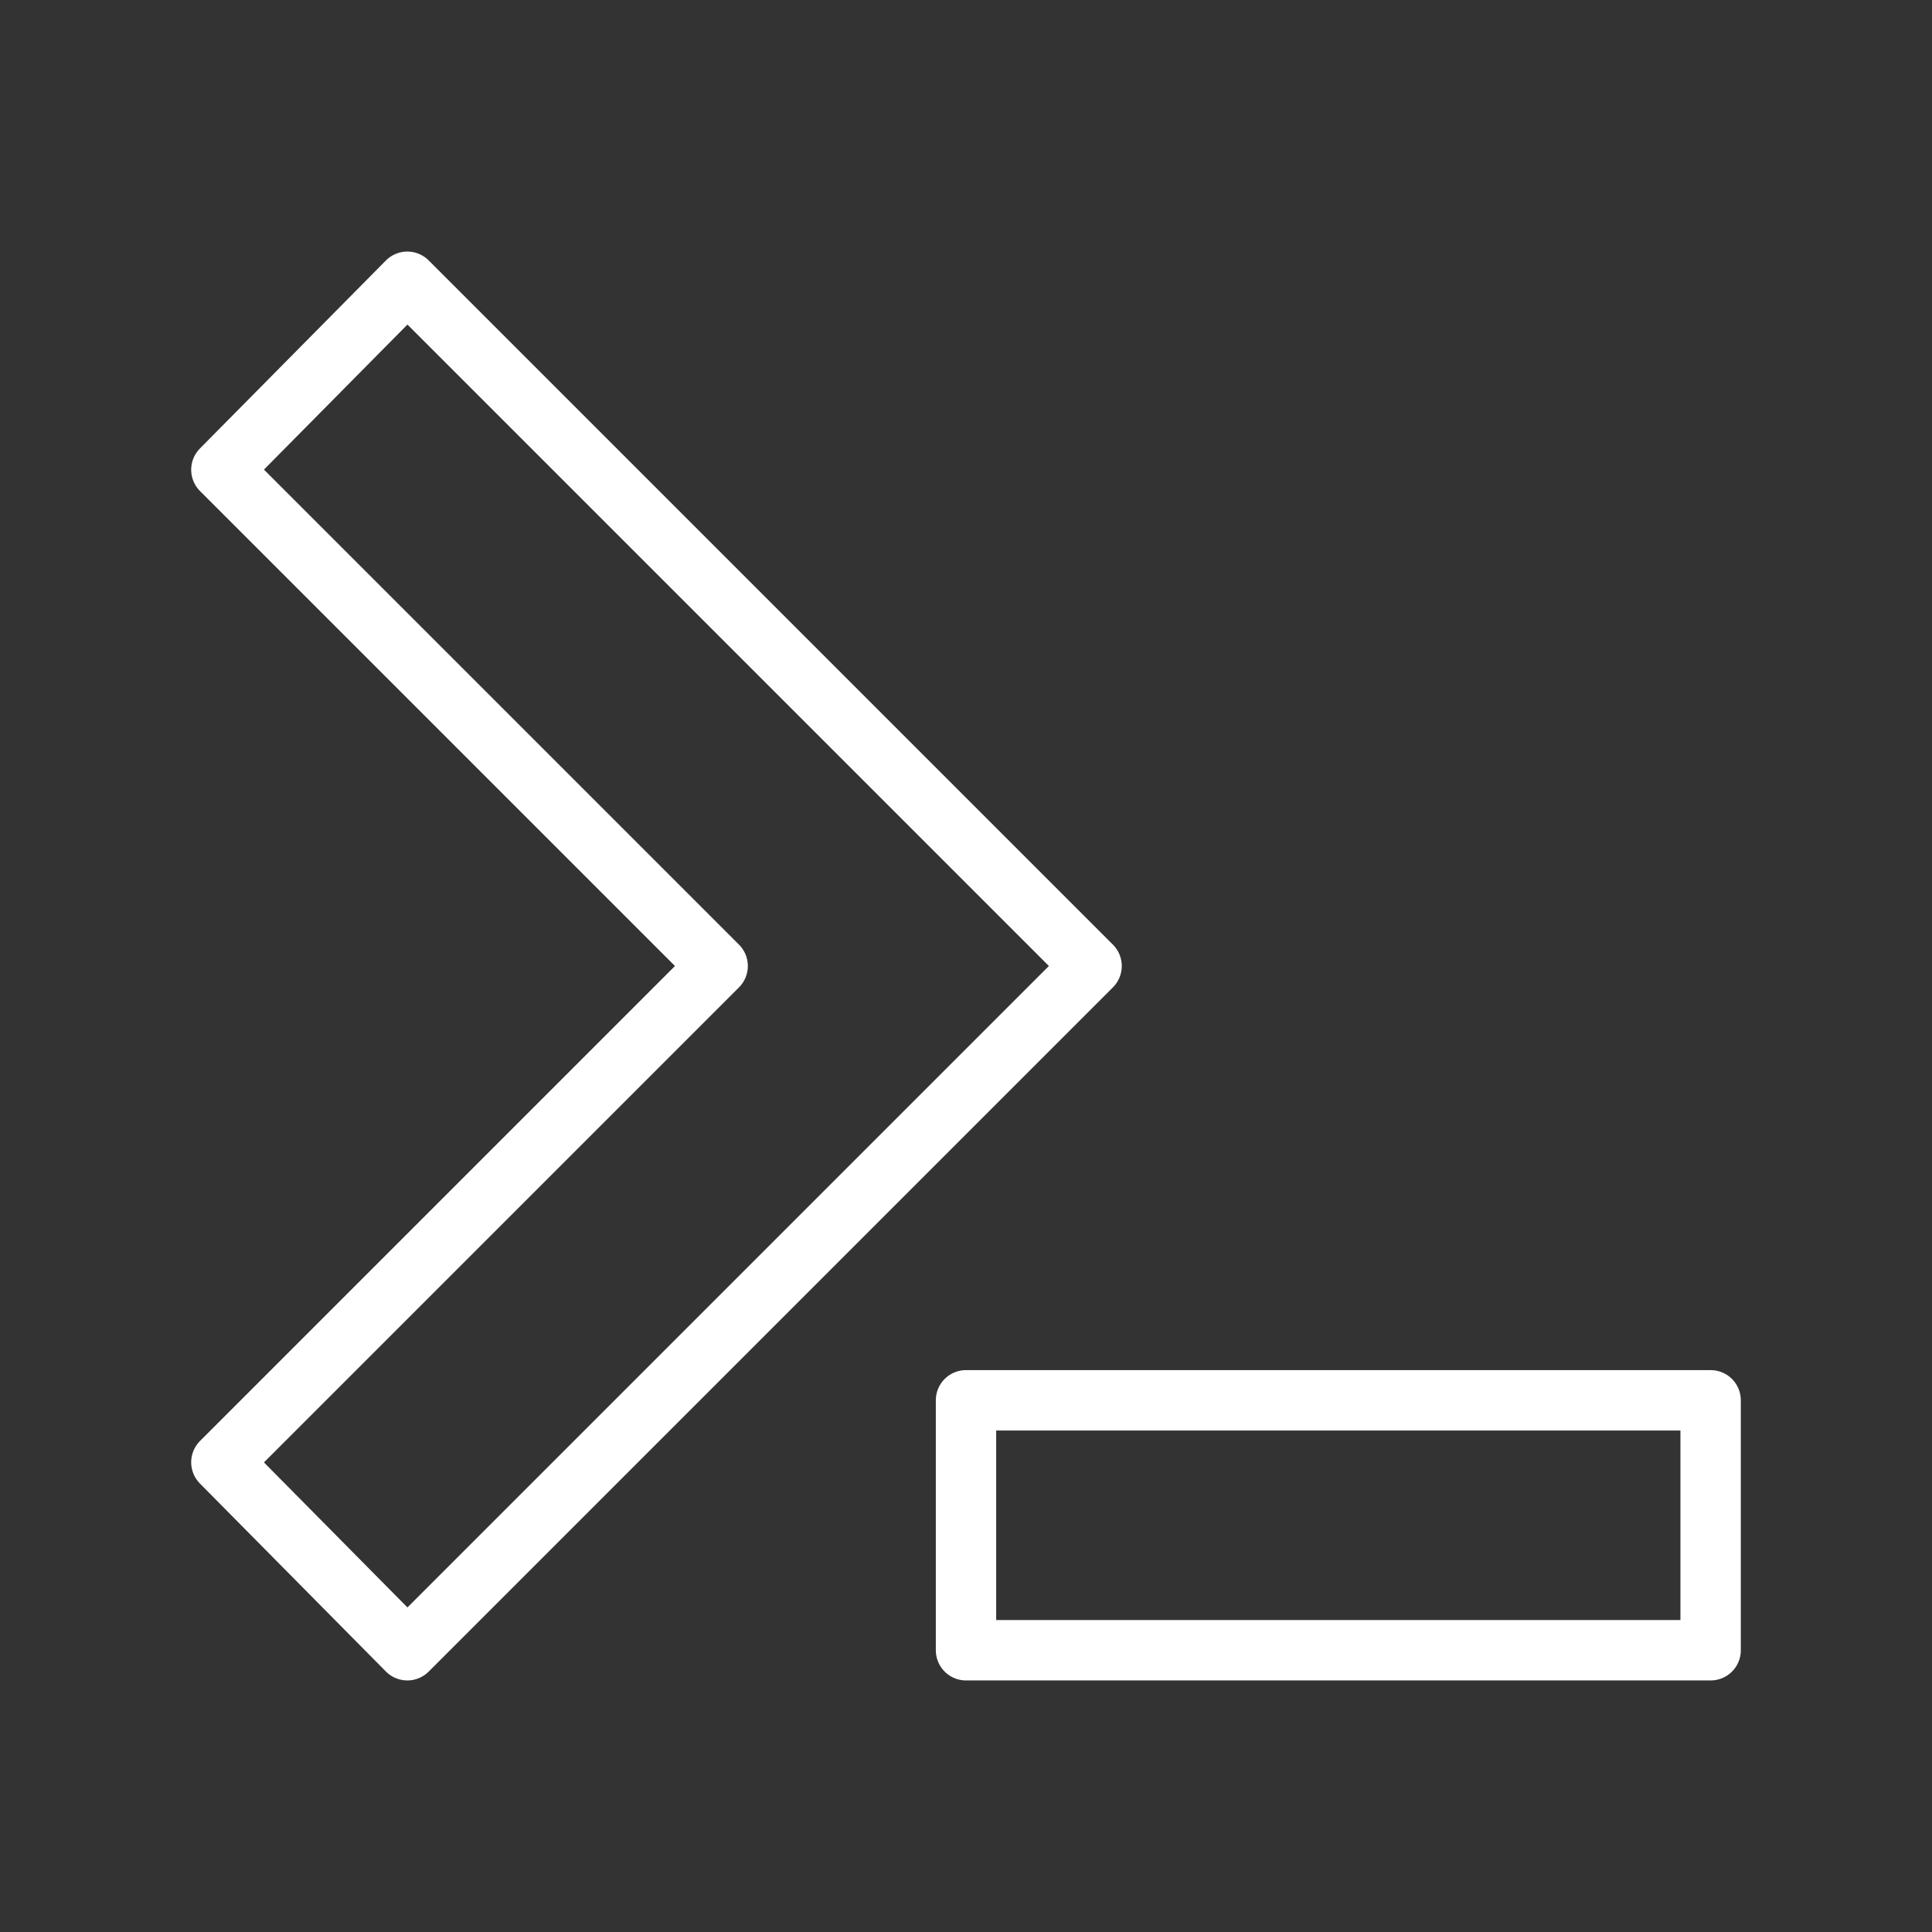 <ns0:svg xmlns:ns0="http://www.w3.org/2000/svg" viewBox="0 0 48 48" style="stroke-width:1.5px"><ns0:rect x="0" y="0" width="48" height="48" fill="#333333" stroke="none"/><ns0:defs style="stroke-width:1.5px"><ns0:style style="stroke-width:1.5px">.a{fill:none;stroke:#fff;stroke-linecap:round;stroke-linejoin:round;}</ns0:style></ns0:defs><ns0:path class="a" d="M10.12,7l17,17-17,17L5.5,36.33,17.83,24,5.5,11.67Z" style="stroke-width:1.5px" /><ns0:path class="a" d="M24,41H42.5V34.79H24Z" style="stroke-width:1.5px" /></ns0:svg>